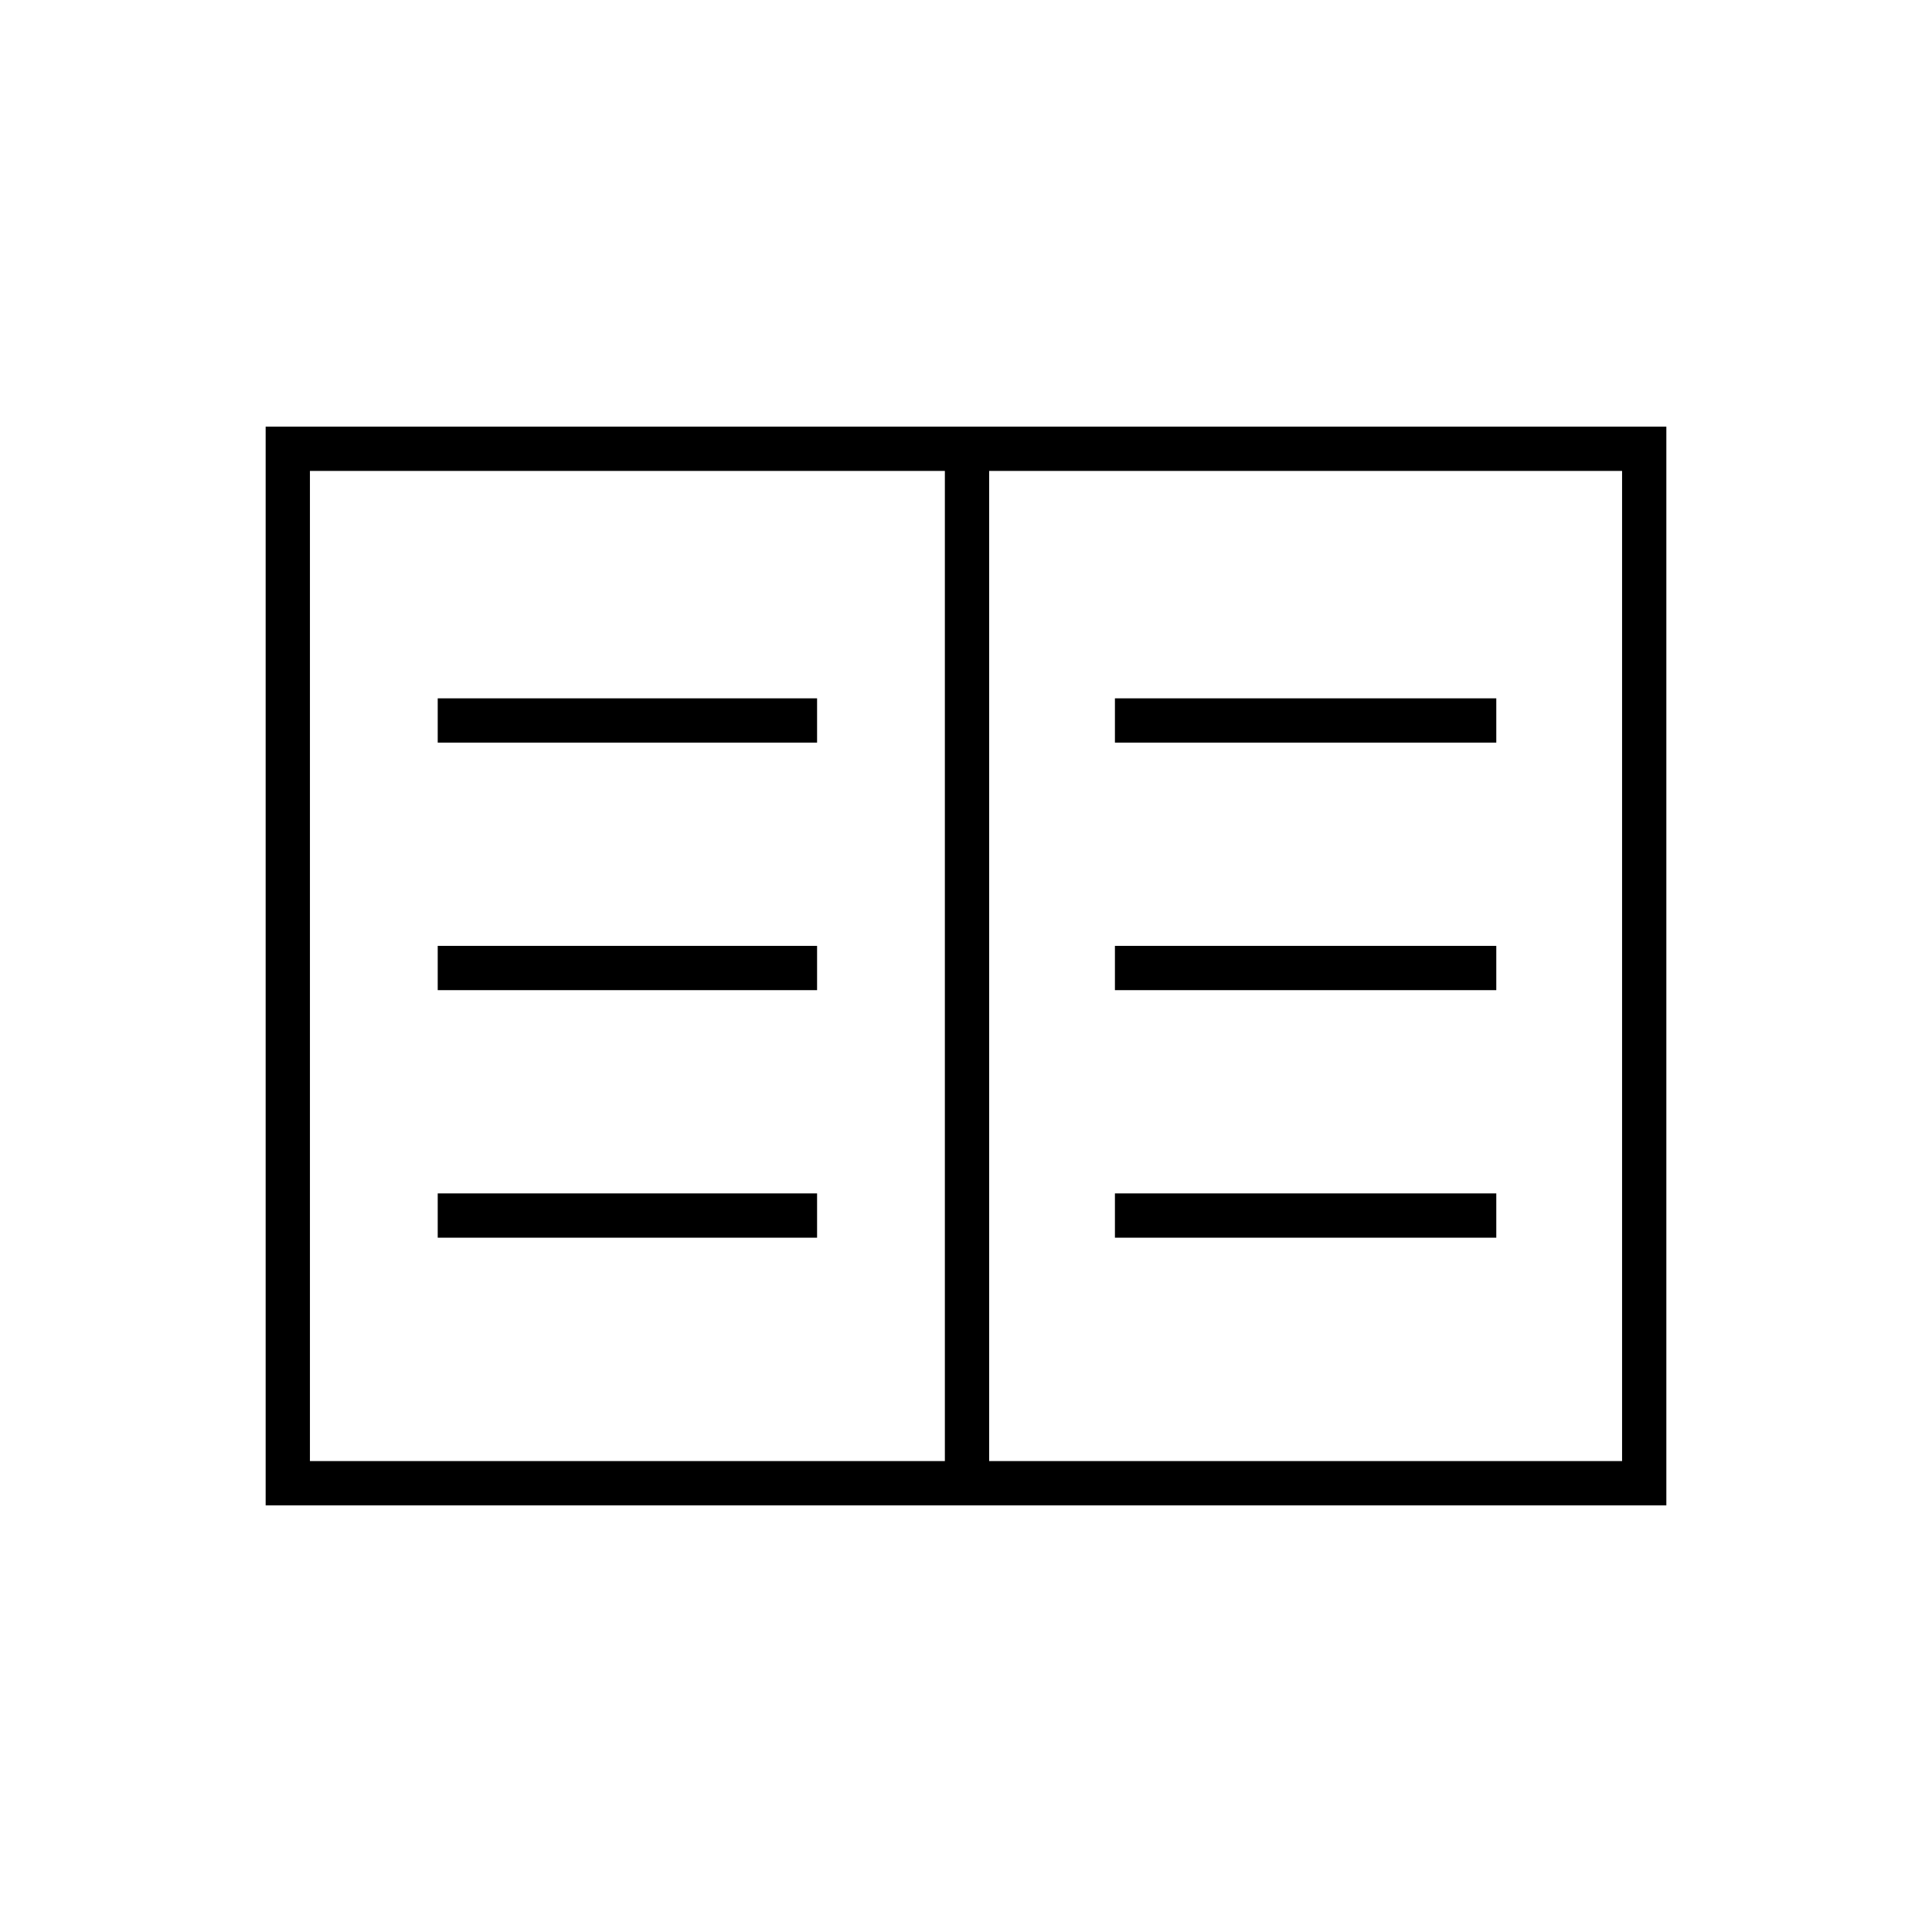 <svg xmlns="http://www.w3.org/2000/svg" height="48" viewBox="0 -960 960 960" width="48"><path d="M132-212v-536h696v536H132Zm22-22h315.5v-492H154v492Zm337.5 0H806v-492H491.5v492Zm-274-111H406v-22H217.5v22Zm0-123H406v-22H217.5v22Zm0-123H406v-22H217.5v22ZM554-345h189.5v-22H554v22Zm0-123h189.5v-22H554v22Zm0-123h189.5v-22H554v22Zm-84.5 357v-492 492Z"/></svg>